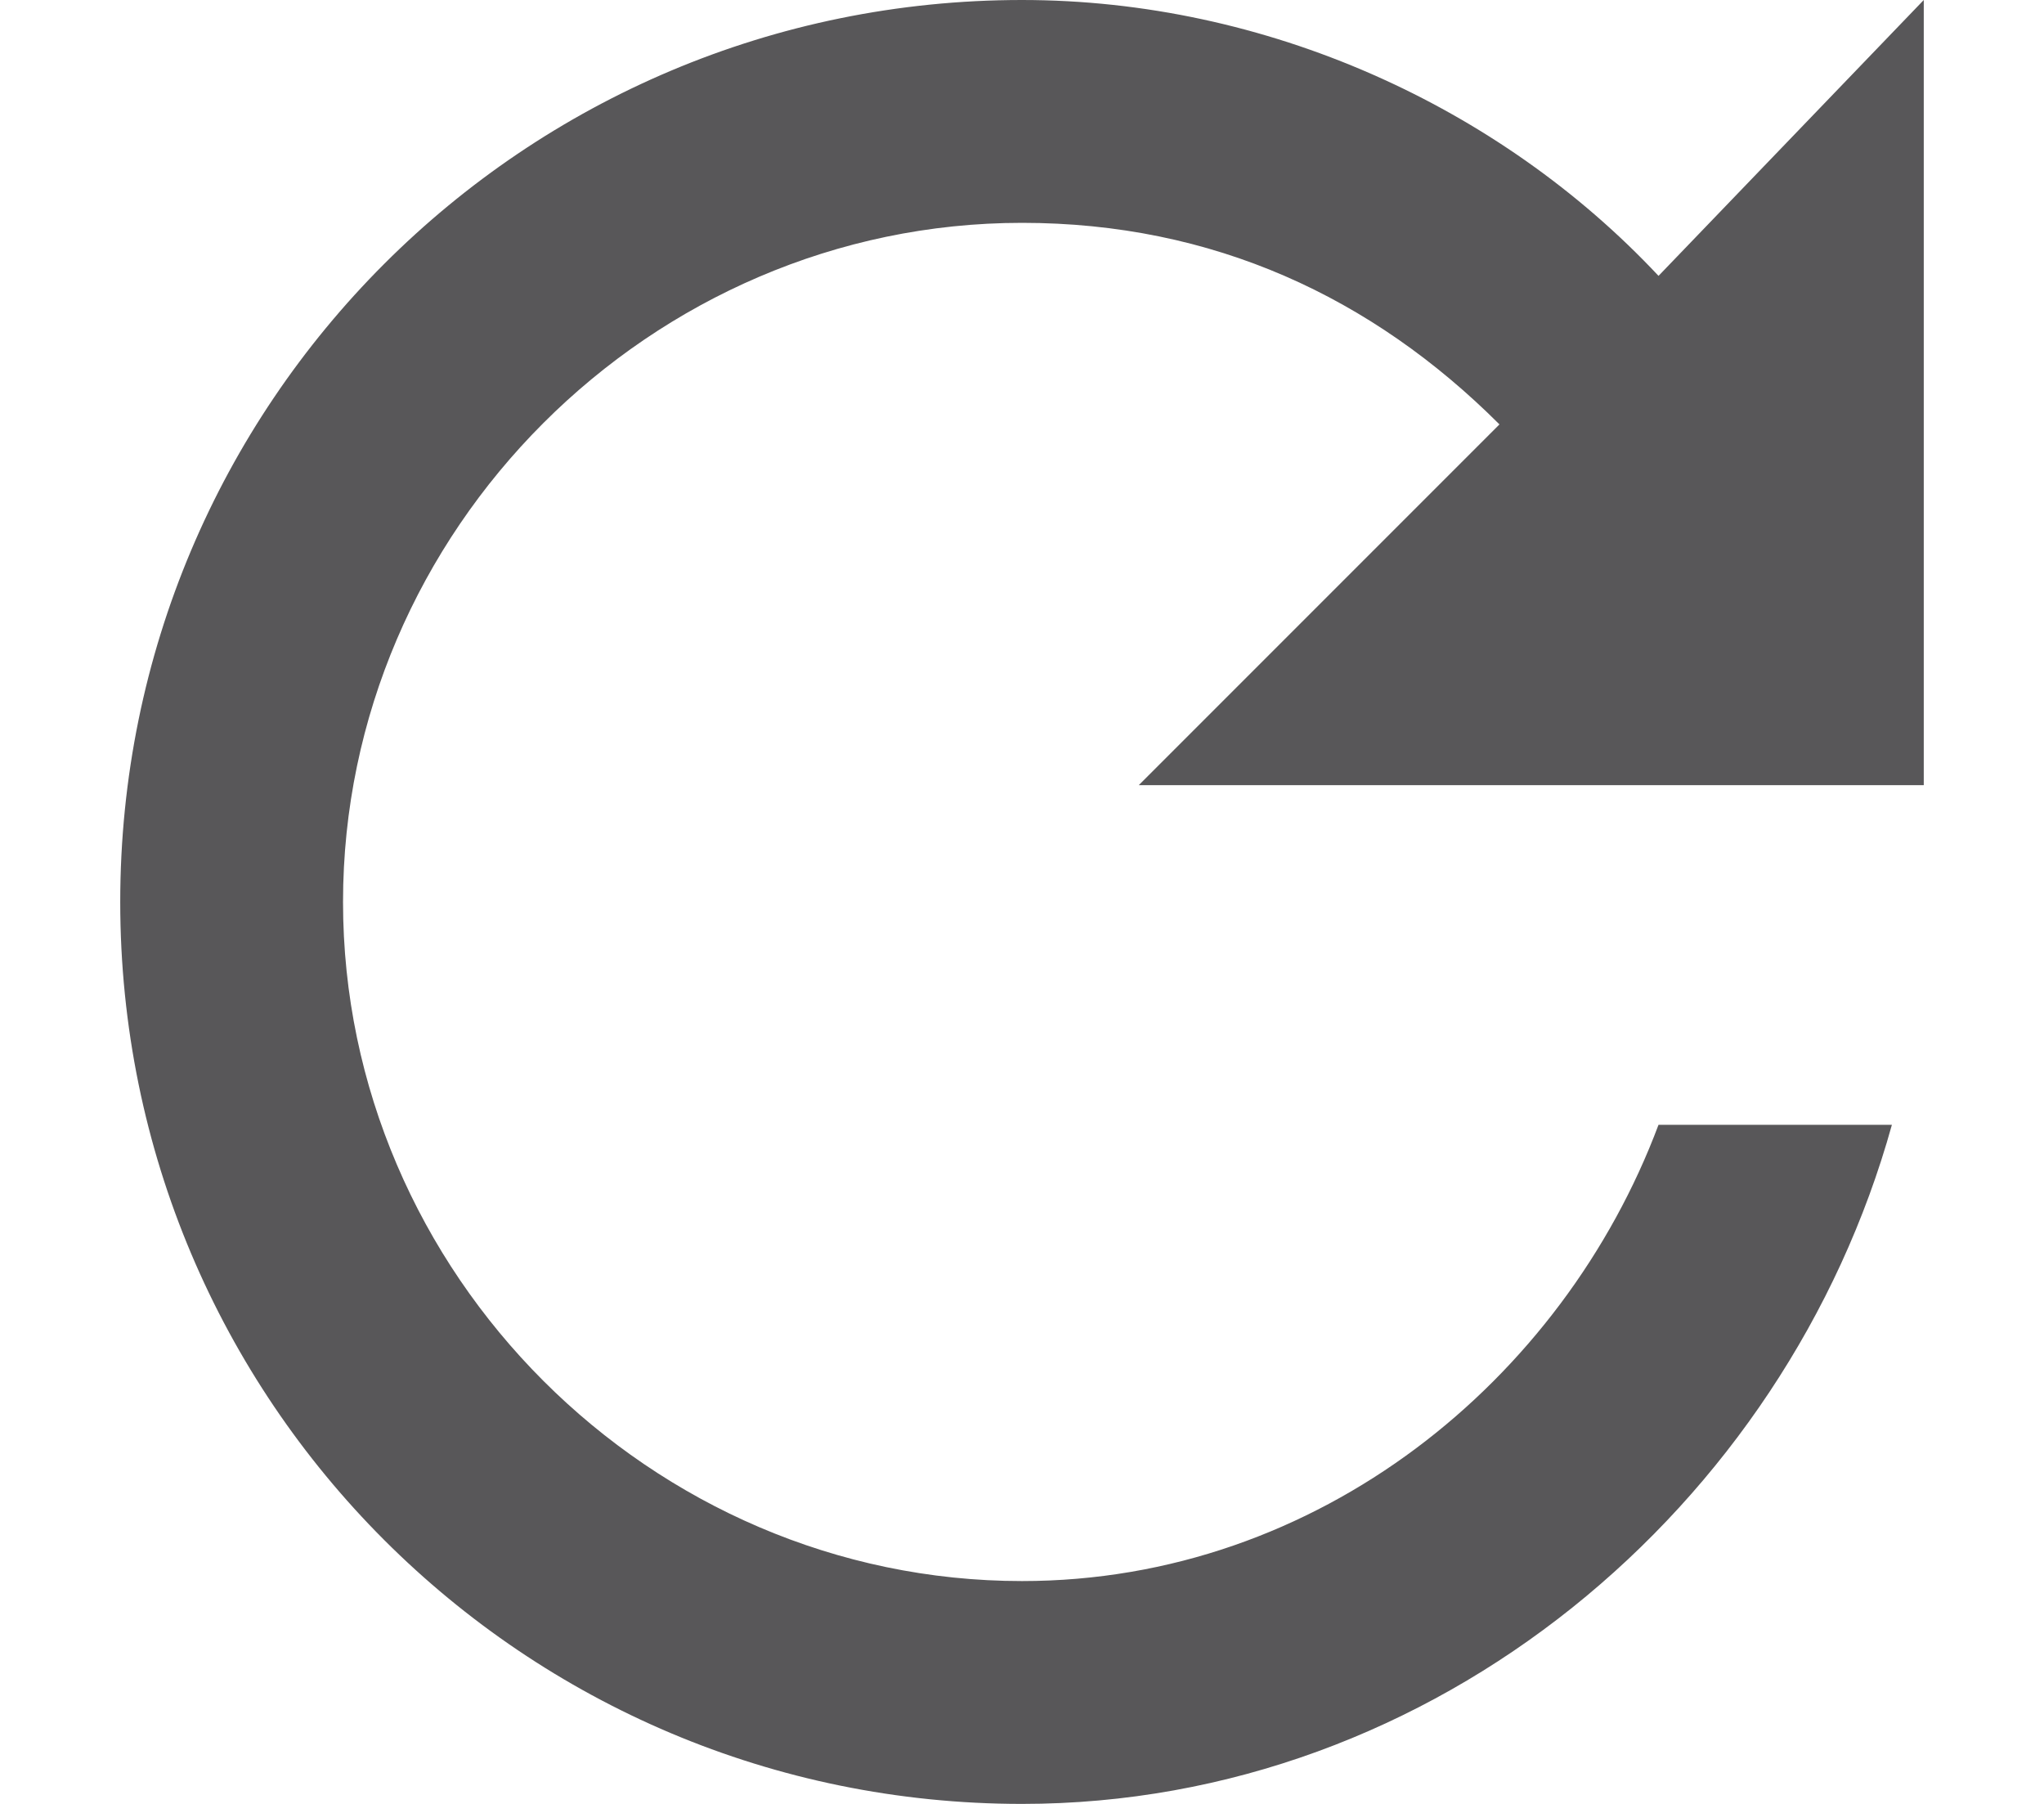 <?xml version="1.0" encoding="utf-8"?>
<!-- Generator: Adobe Illustrator 24.1.1, SVG Export Plug-In . SVG Version: 6.00 Build 0)  -->
<svg version="1.1"
	 id="svg2" xmlns:cc="http://creativecommons.org/ns#" xmlns:dc="http://purl.org/dc/elements/1.1/" xmlns:inkscape="http://www.inkscape.org/namespaces/inkscape" xmlns:rdf="http://www.w3.org/1999/02/22-rdf-syntax-ns#" xmlns:sodipodi="http://sodipodi.sourceforge.net/DTD/sodipodi-0.dtd" xmlns:svg="http://www.w3.org/2000/svg"
	 xmlns="http://www.w3.org/2000/svg" xmlns:xlink="http://www.w3.org/1999/xlink" x="0px" y="0px" width="17px" height="15px"
	 viewBox="0 0 17 15" style="enable-background:new 0 0 17 15;" xml:space="preserve">
<style type="text/css">
	.st0{fill:#585759;}
</style>
<sodipodi:namedview  bordercolor="#666666" borderopacity="1" fit-margin-bottom="0" fit-margin-left="0" fit-margin-right="0" fit-margin-top="0" gridtolerance="10" guidetolerance="10" id="namedview24" inkscape:current-layer="svg2" inkscape:cx="-24.623114" inkscape:cy="51.645214" inkscape:pageopacity="0" inkscape:pageshadow="2" inkscape:window-height="987" inkscape:window-maximized="1" inkscape:window-width="1680" inkscape:window-x="-8" inkscape:window-y="-8" inkscape:zoom="6.8900085" objecttolerance="10" pagecolor="#ffffff" showgrid="false">
	</sodipodi:namedview>
<path id="path14" inkscape:connector-curvature="0" class="st0" d="M13.794,2.294C12.471,0.882,10.529,0,8.5,0
	C4.353,0,1,3.353,1,7.5S4.353,15,8.5,15c3.441,0,6.353-2.471,7.235-5.647h-1.941C13,11.471,10.971,13.147,8.5,13.147
	c-3.088,0-5.647-2.559-5.647-5.647S5.412,1.853,8.5,1.853c1.588,0,2.912,0.618,3.971,1.676l-3,3H16V0L13.794,2.294"/>
</svg>
